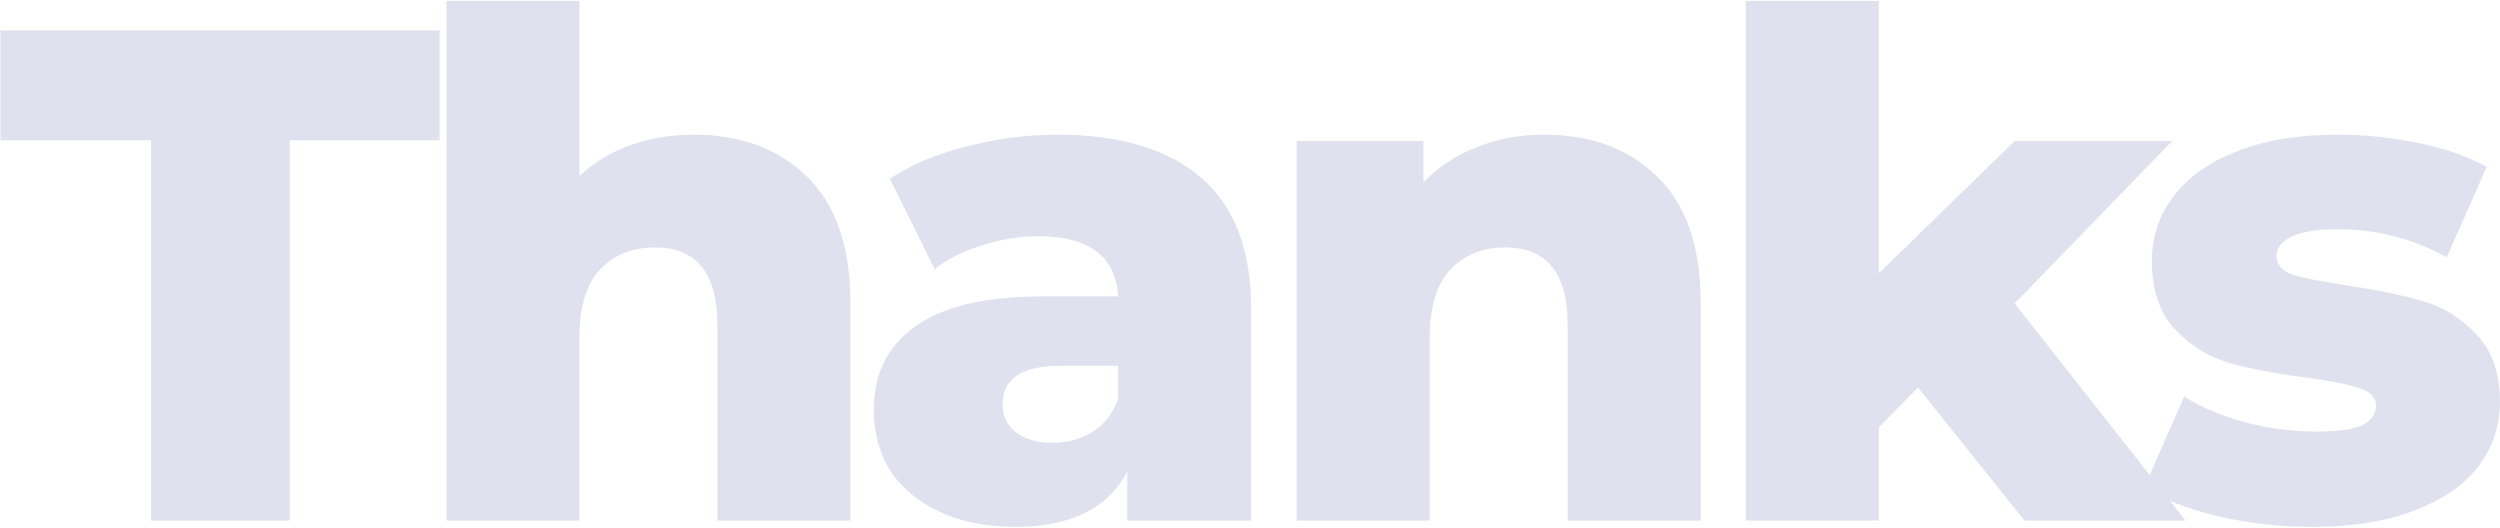 <svg width="1071" height="226" viewBox="0 0 1071 226" fill="none" xmlns="http://www.w3.org/2000/svg">
<path opacity="0.15" d="M64.7 60.1H0.2V13H188.3V60.1H124.1V223H64.7V60.1ZM297.13 57.7C317.33 57.7 333.53 63.7 345.73 75.7C358.13 87.7 364.33 105.8 364.33 130V223H307.33V139.3C307.33 117.1 298.43 106 280.63 106C270.83 106 262.93 109.2 256.93 115.6C251.13 122 248.23 131.6 248.23 144.4V223H191.23V0.4H248.23V75.4C254.43 69.6 261.73 65.2 270.13 62.2C278.53 59.2 287.53 57.7 297.13 57.7ZM452.916 57.7C479.916 57.7 500.516 63.9 514.716 76.3C528.916 88.5 536.016 107.3 536.016 132.7V223H482.916V202C474.716 217.8 458.716 225.7 434.916 225.7C422.316 225.7 411.416 223.5 402.216 219.1C393.016 214.7 386.016 208.8 381.216 201.4C376.616 193.8 374.316 185.2 374.316 175.6C374.316 160.2 380.216 148.3 392.016 139.9C403.816 131.3 422.016 127 446.616 127H479.016C478.016 109.8 466.516 101.2 444.516 101.2C436.716 101.2 428.816 102.5 420.816 105.1C412.816 107.5 406.016 110.9 400.416 115.3L381.216 76.6C390.216 70.6 401.116 66 413.916 62.8C426.916 59.4 439.916 57.7 452.916 57.7ZM450.816 189.7C457.416 189.7 463.216 188.1 468.216 184.9C473.216 181.7 476.816 177 479.016 170.8V156.7H454.416C437.816 156.7 429.516 162.2 429.516 173.2C429.516 178.2 431.416 182.2 435.216 185.2C439.016 188.2 444.216 189.7 450.816 189.7ZM661.395 57.7C681.595 57.7 697.795 63.7 709.995 75.7C722.395 87.7 728.595 105.8 728.595 130V223H671.595V139.3C671.595 117.1 662.695 106 644.895 106C635.095 106 627.195 109.2 621.195 115.6C615.395 122 612.495 131.6 612.495 144.4V223H555.495V60.4H609.795V78.1C616.195 71.5 623.795 66.5 632.595 63.1C641.395 59.5 650.995 57.7 661.395 57.7ZM821.682 166L804.882 183.1V223H747.882V0.4H804.882V117.1L863.082 60.4H930.582L863.082 130L936.282 223H867.282L821.682 166ZM990.58 225.7C976.98 225.7 963.58 224.2 950.38 221.2C937.18 218 926.58 213.9 918.58 208.9L935.68 169.9C943.08 174.5 951.88 178.2 962.08 181C972.28 183.6 982.38 184.9 992.38 184.9C1001.58 184.9 1008.08 184 1011.88 182.2C1015.88 180.2 1017.88 177.4 1017.88 173.8C1017.88 170.2 1015.48 167.7 1010.68 166.3C1006.08 164.7 998.68 163.2 988.48 161.8C975.48 160.2 964.38 158.1 955.18 155.5C946.18 152.9 938.38 148.1 931.78 141.1C925.18 134.1 921.88 124.3 921.88 111.7C921.88 101.3 924.98 92.1 931.18 84.1C937.38 75.9 946.38 69.5 958.18 64.9C970.18 60.1 984.48 57.7 1001.08 57.7C1012.88 57.7 1024.58 58.9 1036.18 61.3C1047.78 63.7 1057.48 67.1 1065.28 71.5L1048.18 110.2C1033.78 102.2 1018.18 98.2 1001.38 98.2C992.38 98.2 985.78 99.3 981.58 101.5C977.38 103.5 975.28 106.2 975.28 109.6C975.28 113.4 977.58 116.1 982.18 117.7C986.78 119.1 994.38 120.6 1004.98 122.2C1018.38 124.2 1029.48 126.5 1038.28 129.1C1047.08 131.7 1054.68 136.5 1061.08 143.5C1067.68 150.3 1070.98 159.9 1070.98 172.3C1070.98 182.5 1067.88 191.7 1061.68 199.9C1055.48 207.9 1046.28 214.2 1034.08 218.8C1022.08 223.4 1007.58 225.7 990.58 225.7Z" fill="#2D3691"/>
</svg>
